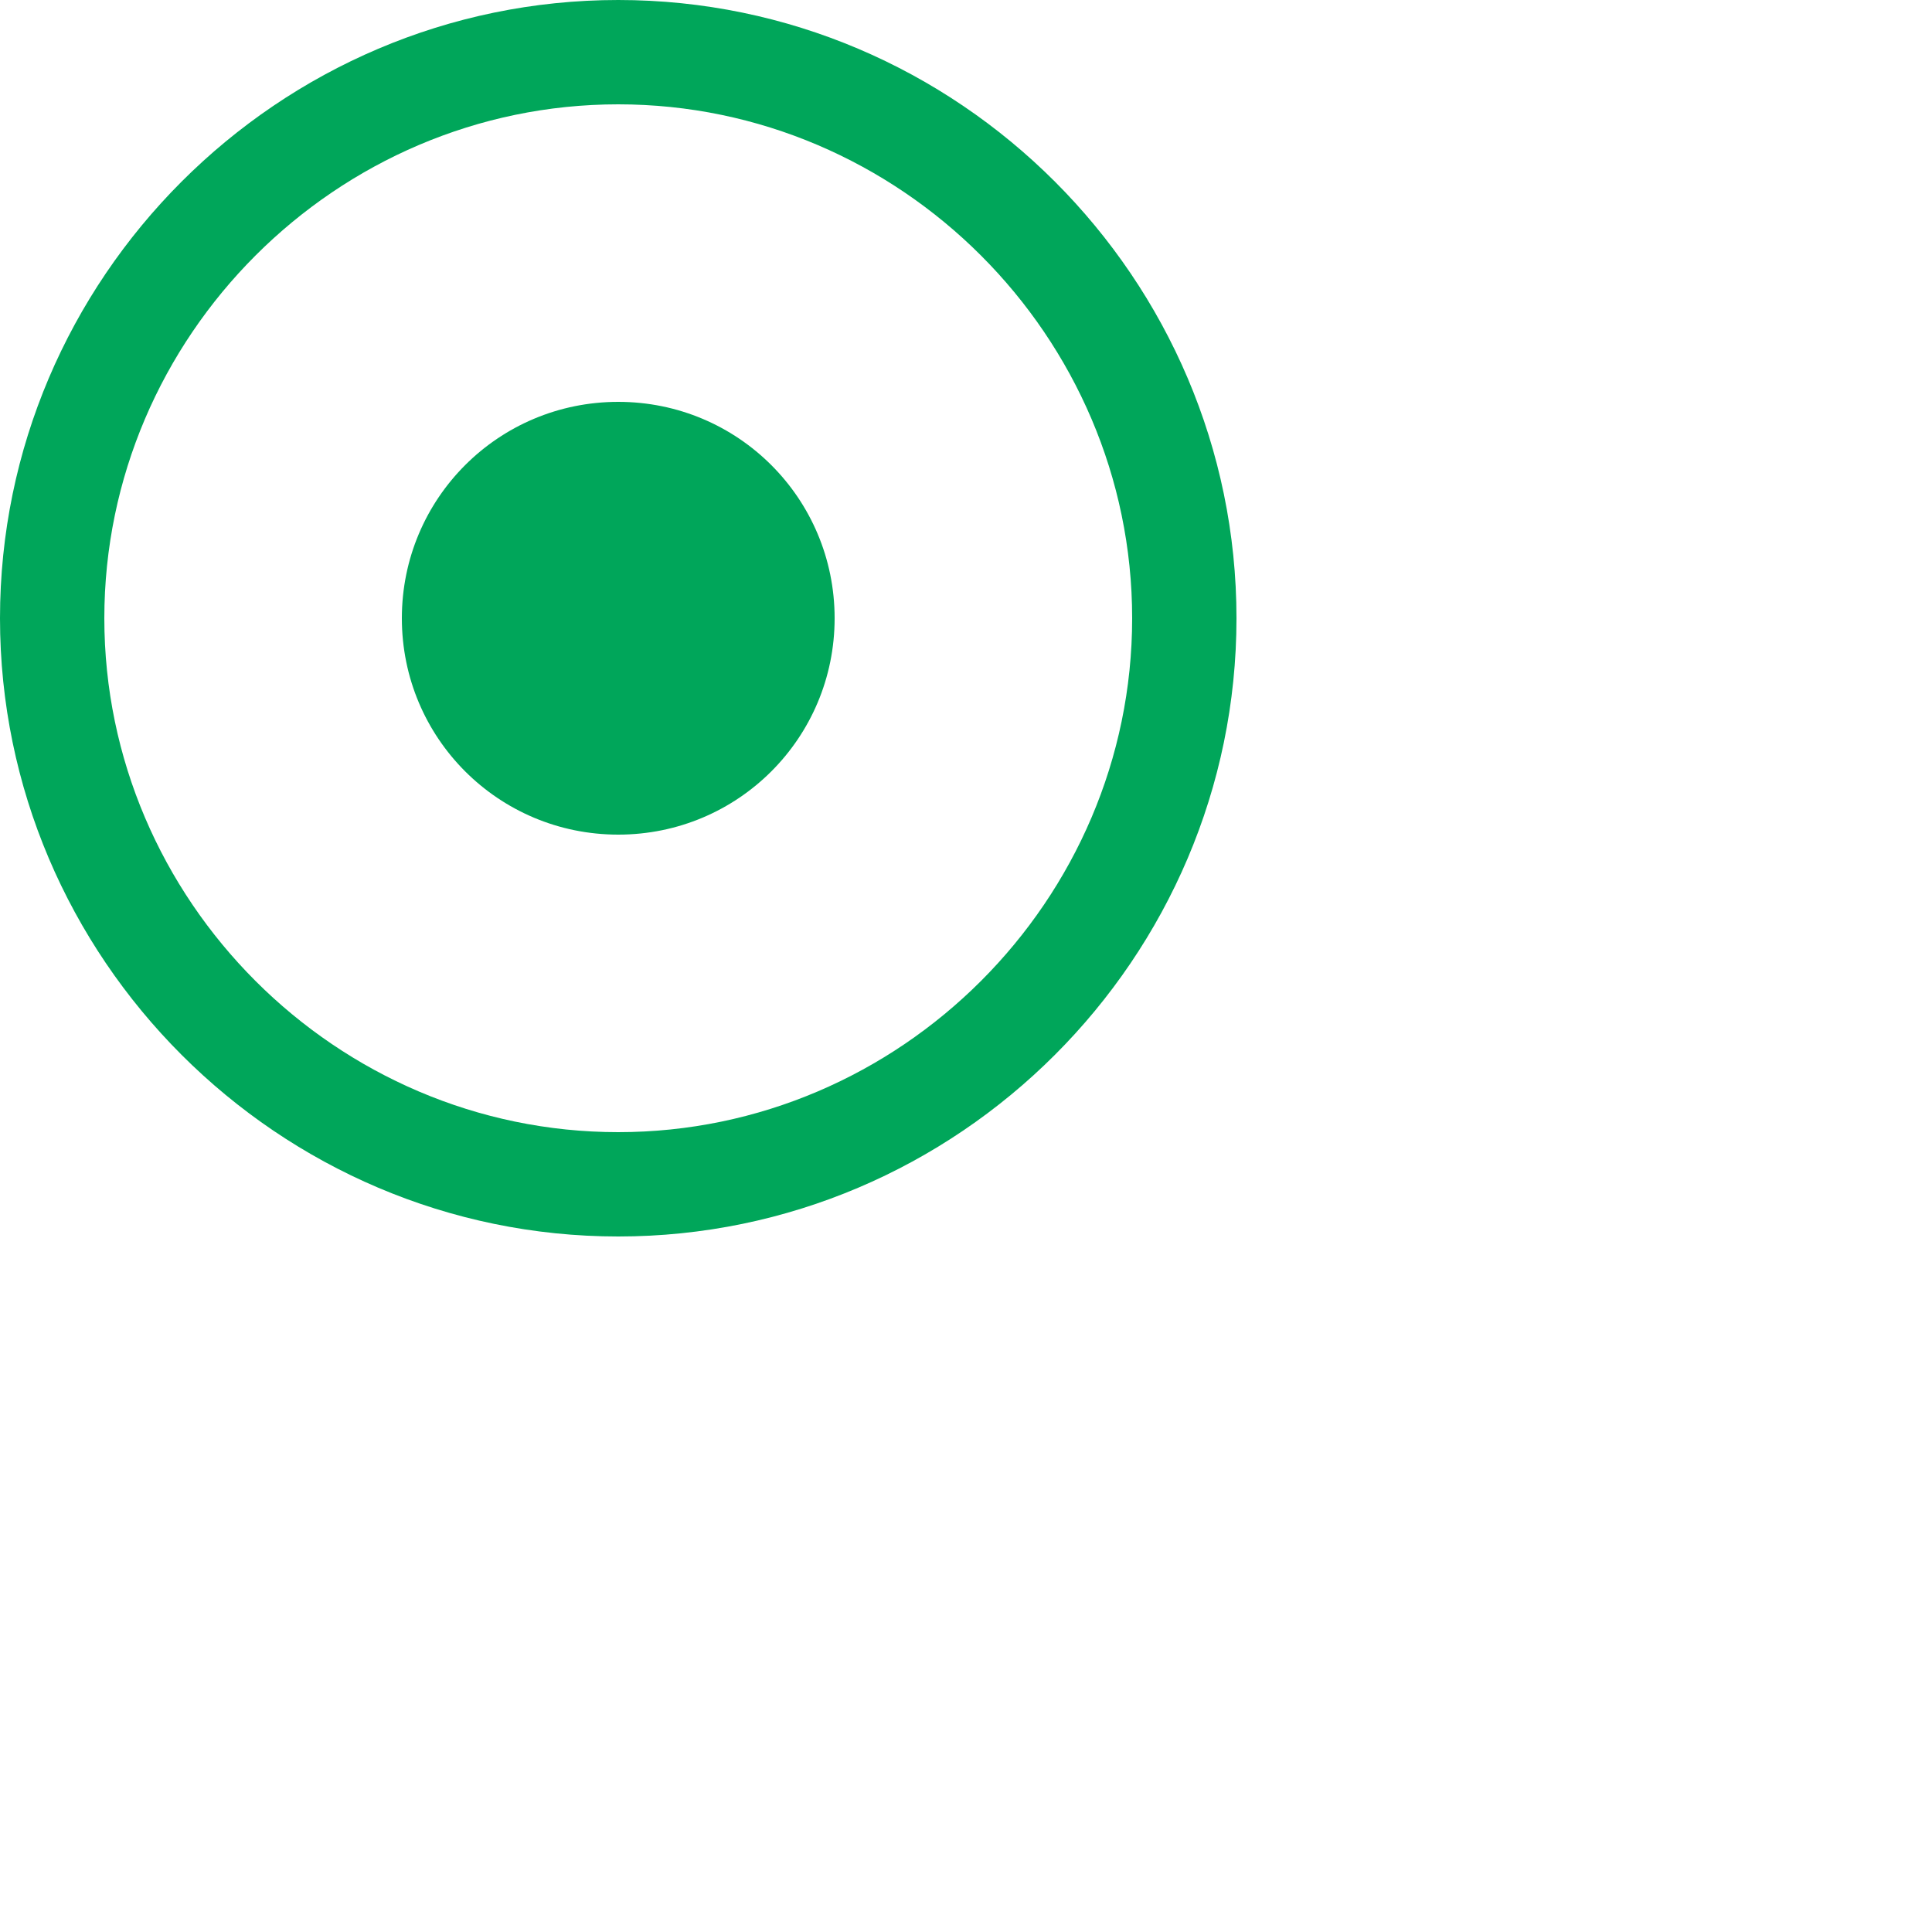 <?xml version="1.0" encoding="UTF-8"?><!DOCTYPE svg PUBLIC "-//W3C//DTD SVG 1.1//EN" "http://www.w3.org/Graphics/SVG/1.1/DTD/svg11.dtd"><svg xmlns="http://www.w3.org/2000/svg" version="1.1" width="50" height="50" ><path fill='#00a65a' d="M16,10.4C19.1,10.4 21.6,12.9 21.6,16 21.6,19.1 19.1,21.6 16,21.6 12.9,21.6 10.4,19.1 10.4,16 10.4,12.9 12.9,10.4 16,10.4z M16,2.7C8.7,2.7 2.7,8.7 2.7,16 2.7,23.3 8.7,29.3 16,29.3 23.3,29.3 29.3,23.3 29.3,16 29.3,8.7 23.3,2.7 16,2.7z M16,0C24.8,1.9073195E-07 32,7.2 32,16 32,24.8 24.8,32 16,32 7.2,32 0,24.8 0,16 0,7.2 7.2,1.9073195E-07 16,0z" /></svg>